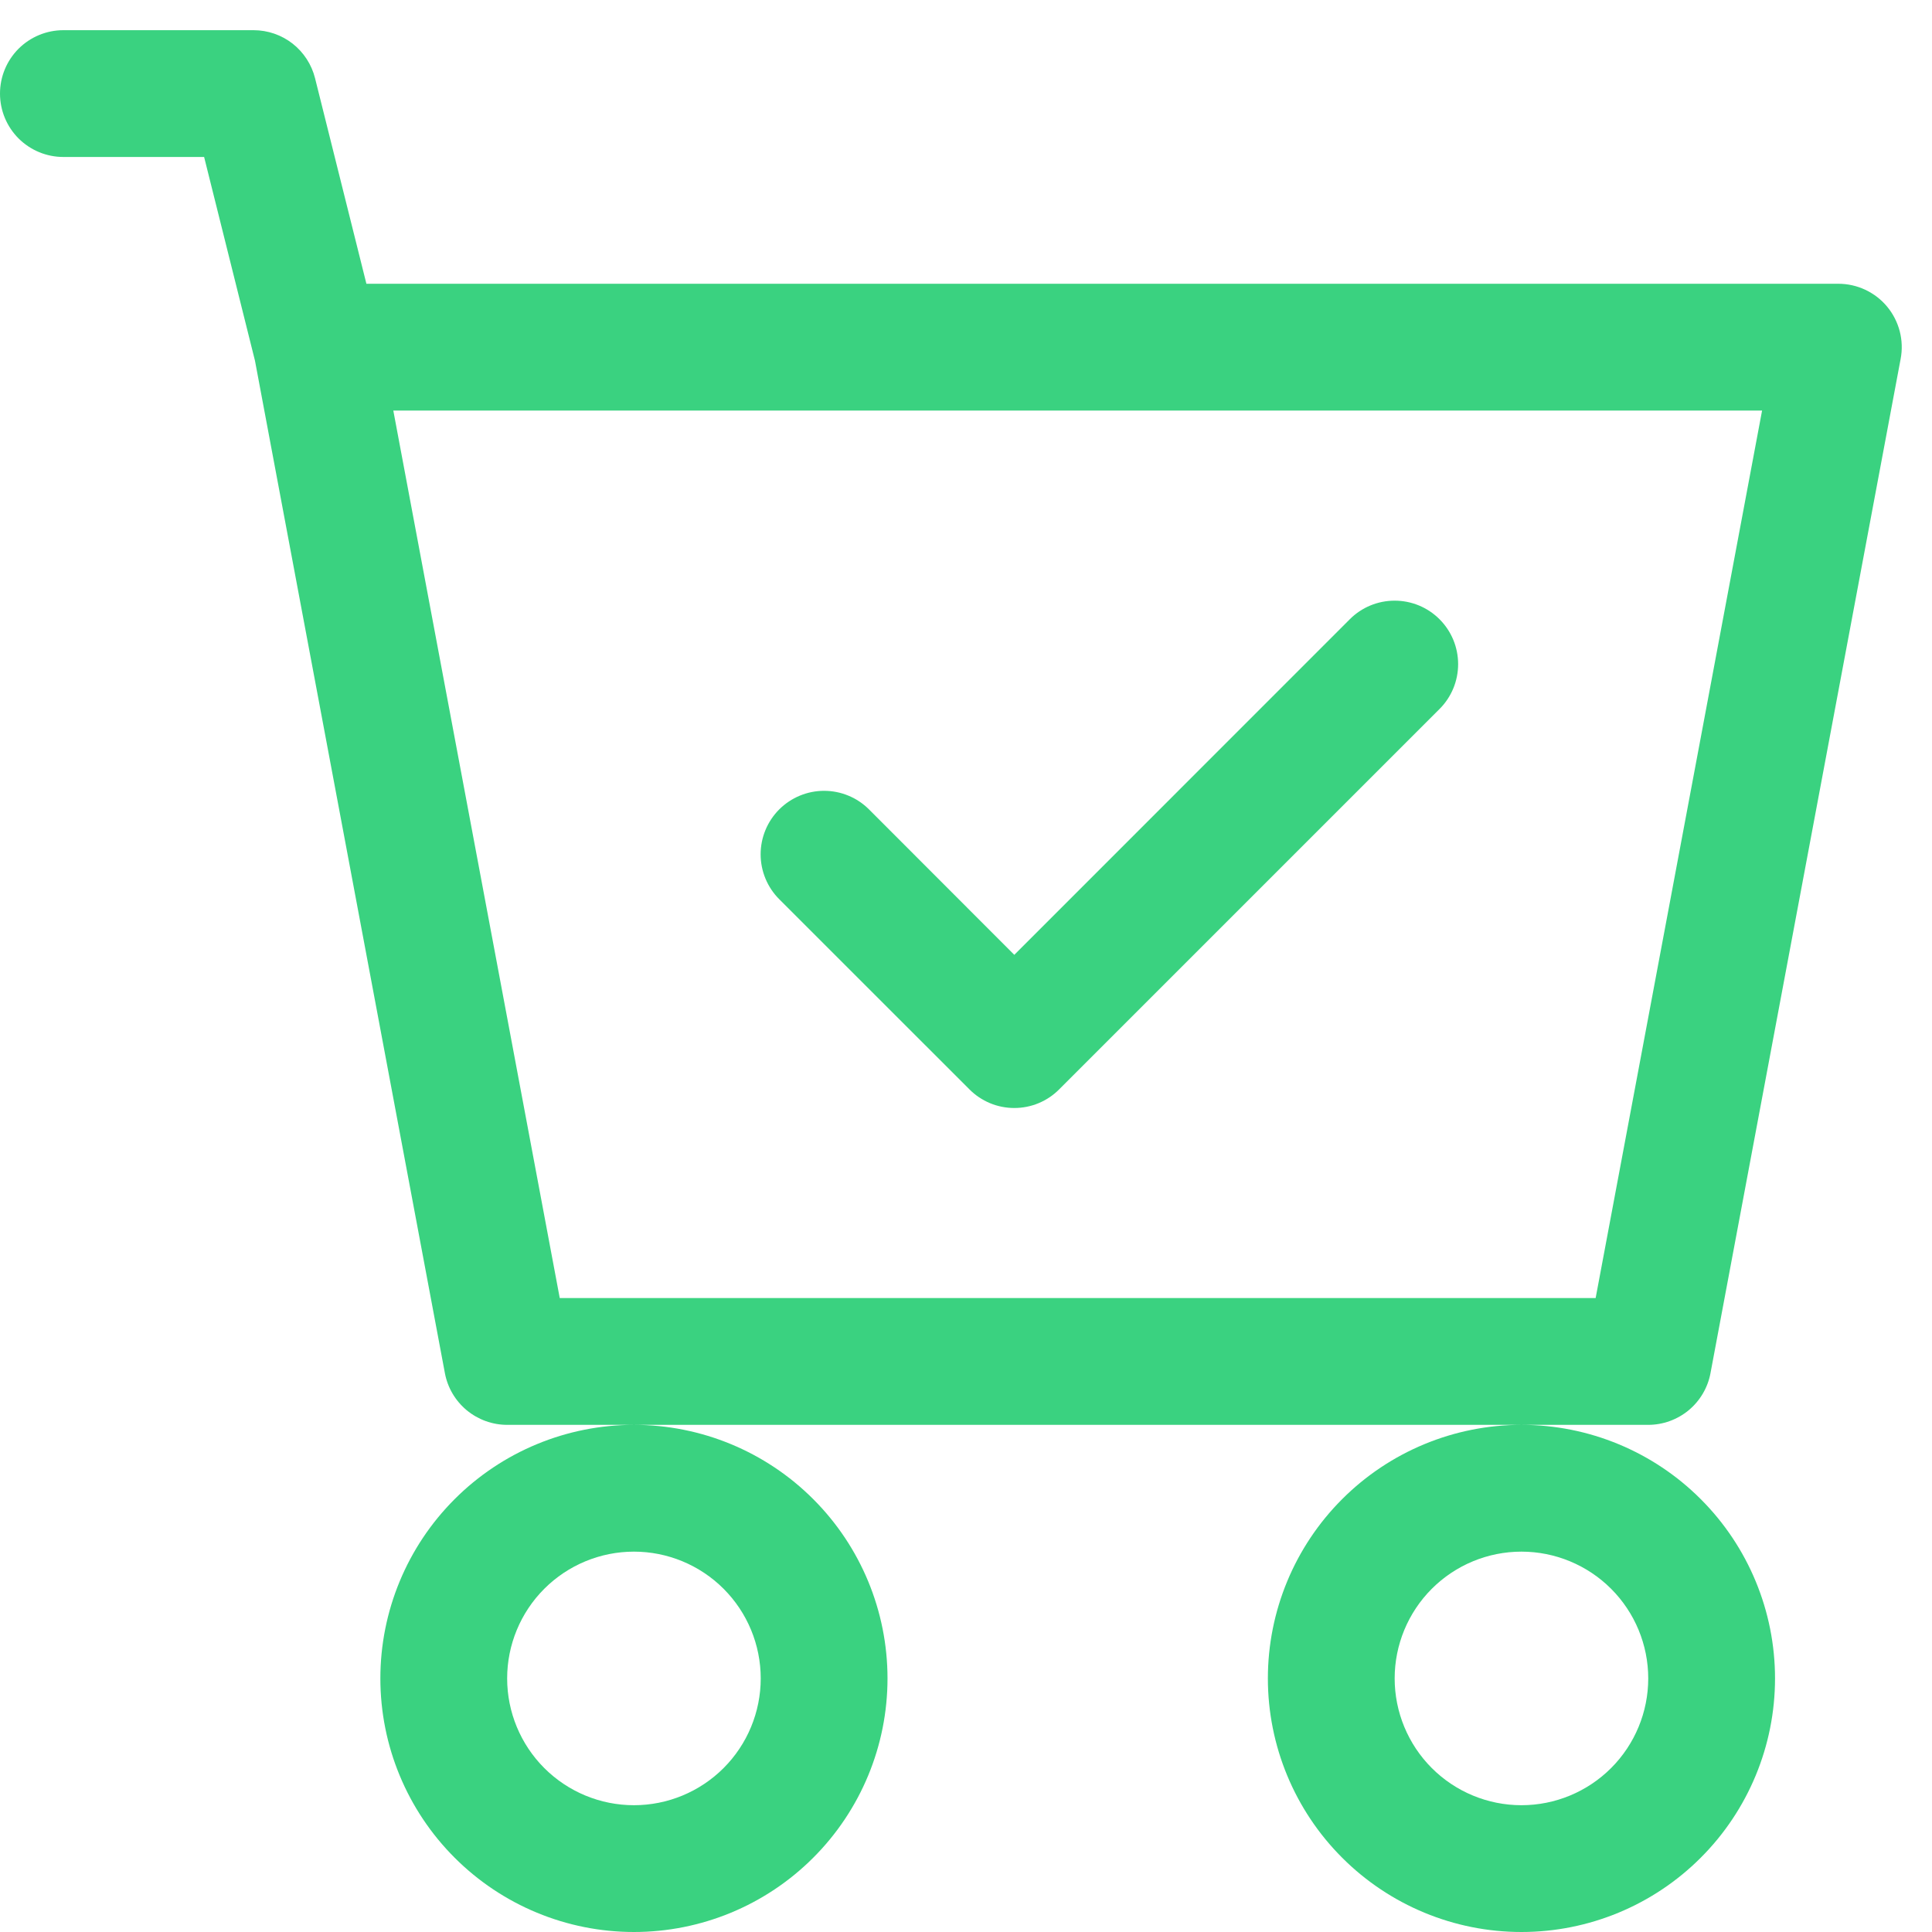 <svg width="40" height="40" viewBox="0 0 40 40" fill="none" xmlns="http://www.w3.org/2000/svg">
<path d="M29.804 14.679C30.051 14.433 30.189 14.098 30.189 13.75C30.189 13.402 30.051 13.067 29.804 12.821C29.558 12.574 29.224 12.436 28.875 12.436C28.526 12.436 28.192 12.574 27.946 12.821L21 19.769L17.992 16.758C17.87 16.636 17.725 16.539 17.565 16.473C17.406 16.407 17.235 16.373 17.062 16.373C16.89 16.373 16.719 16.407 16.56 16.473C16.4 16.539 16.255 16.636 16.133 16.758C16.011 16.88 15.914 17.025 15.848 17.185C15.782 17.344 15.748 17.515 15.748 17.688C15.748 17.86 15.782 18.031 15.848 18.19C15.914 18.35 16.011 18.495 16.133 18.617L20.071 22.554C20.193 22.677 20.337 22.773 20.497 22.84C20.656 22.906 20.827 22.94 21 22.94C21.173 22.94 21.344 22.906 21.503 22.84C21.663 22.773 21.807 22.677 21.929 22.554L29.804 14.679Z" fill="#3AD280"/>
<path d="M1.312 0.625C0.964 0.625 0.631 0.763 0.384 1.009C0.138 1.256 0 1.589 0 1.938C0 2.286 0.138 2.619 0.384 2.866C0.631 3.112 0.964 3.25 1.312 3.25H4.226L5.279 7.468L9.211 28.429C9.267 28.73 9.427 29.001 9.662 29.197C9.898 29.392 10.194 29.5 10.5 29.5H13.125C11.733 29.5 10.397 30.053 9.413 31.038C8.428 32.022 7.875 33.358 7.875 34.75C7.875 36.142 8.428 37.478 9.413 38.462C10.397 39.447 11.733 40 13.125 40C14.517 40 15.853 39.447 16.837 38.462C17.822 37.478 18.375 36.142 18.375 34.75C18.375 33.358 17.822 32.022 16.837 31.038C15.853 30.053 14.517 29.5 13.125 29.5H31.5C30.108 29.5 28.772 30.053 27.788 31.038C26.803 32.022 26.25 33.358 26.25 34.75C26.25 36.142 26.803 37.478 27.788 38.462C28.772 39.447 30.108 40 31.5 40C32.892 40 34.228 39.447 35.212 38.462C36.197 37.478 36.75 36.142 36.75 34.75C36.75 33.358 36.197 32.022 35.212 31.038C34.228 30.053 32.892 29.5 31.5 29.5H34.125C34.431 29.5 34.727 29.392 34.963 29.197C35.198 29.001 35.358 28.73 35.414 28.429L39.351 7.429C39.387 7.24 39.38 7.045 39.332 6.858C39.283 6.672 39.195 6.498 39.072 6.35C38.949 6.201 38.794 6.082 38.62 6C38.446 5.918 38.255 5.875 38.062 5.875H7.586L6.523 1.62C6.452 1.336 6.288 1.084 6.058 0.903C5.827 0.723 5.543 0.625 5.25 0.625H1.312ZM11.589 26.875L8.143 8.5H36.482L33.036 26.875H11.589ZM15.75 34.75C15.75 35.446 15.473 36.114 14.981 36.606C14.489 37.098 13.821 37.375 13.125 37.375C12.429 37.375 11.761 37.098 11.269 36.606C10.777 36.114 10.5 35.446 10.5 34.75C10.5 34.054 10.777 33.386 11.269 32.894C11.761 32.402 12.429 32.125 13.125 32.125C13.821 32.125 14.489 32.402 14.981 32.894C15.473 33.386 15.75 34.054 15.75 34.75ZM34.125 34.75C34.125 35.446 33.848 36.114 33.356 36.606C32.864 37.098 32.196 37.375 31.5 37.375C30.804 37.375 30.136 37.098 29.644 36.606C29.152 36.114 28.875 35.446 28.875 34.75C28.875 34.054 29.152 33.386 29.644 32.894C30.136 32.402 30.804 32.125 31.5 32.125C32.196 32.125 32.864 32.402 33.356 32.894C33.848 33.386 34.125 34.054 34.125 34.75Z" fill="#3AD280"/>
</svg>
